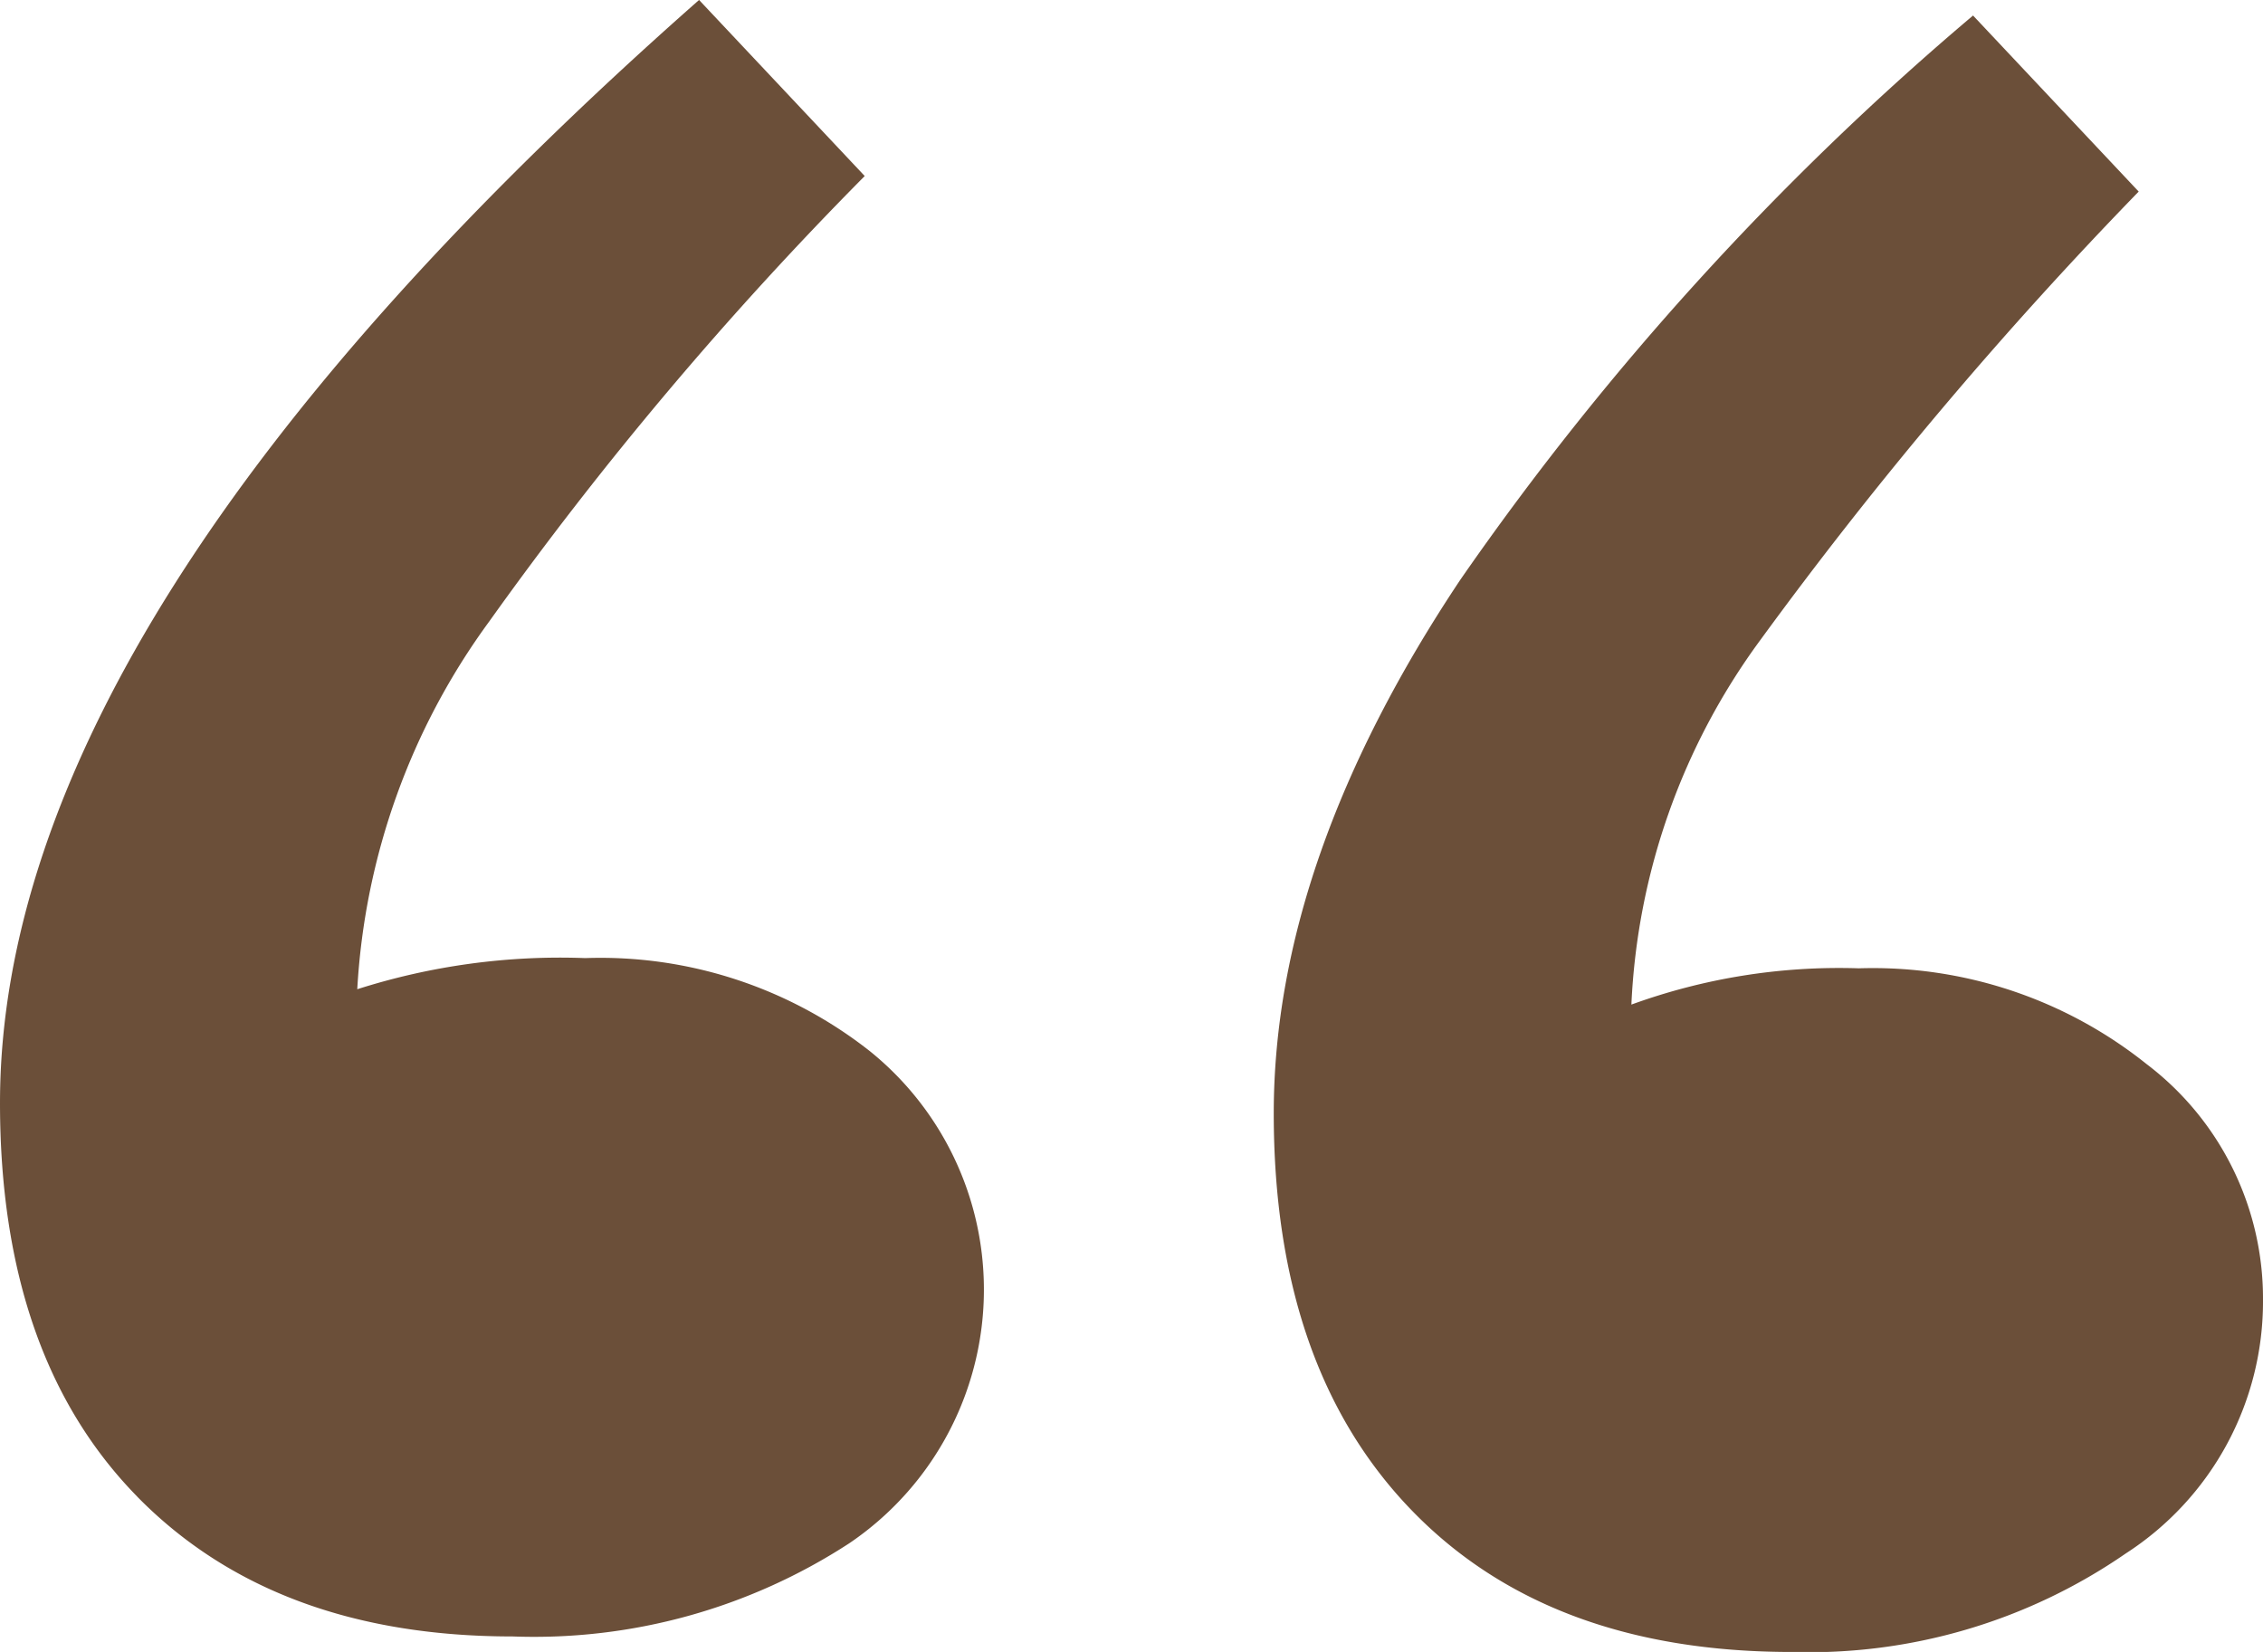 <svg xmlns="http://www.w3.org/2000/svg" xmlns:xlink="http://www.w3.org/1999/xlink" width="70" height="51.099" viewBox="0 0 70 51.099">
  <defs>
    <clipPath id="clip-path">
      <rect id="Rectangle_468" data-name="Rectangle 468" width="70" height="51.099" fill="#6b4f39"/>
    </clipPath>
  </defs>
  <g id="Group_903" data-name="Group 903" transform="translate(0 0)">
    <g id="Group_715" data-name="Group 715" transform="translate(0 0)" clip-path="url(#clip-path)">
      <path id="Path_75" data-name="Path 75" d="M4.245,46.294Q0,41.965,0,34.117,0,19.064,21.624,0l5.124,5.446A111.925,111.925,0,0,0,15.134,19.223,21.251,21.251,0,0,0,11.051,30.6a20.628,20.628,0,0,1,7.05-.963,13.473,13.473,0,0,1,8.81,2.882,9.474,9.474,0,0,1-.641,15.219,17.873,17.873,0,0,1-10.414,2.882q-7.367,0-11.611-4.324m39.4.4Q39.4,42.29,39.4,34.439t5.768-16.5A89.845,89.845,0,0,1,61.031.481l5.124,5.446A129.187,129.187,0,0,0,54.463,19.783a20.574,20.574,0,0,0-4,11.292A18.785,18.785,0,0,1,57.5,29.953,13.553,13.553,0,0,1,66.4,32.916a9.1,9.1,0,0,1,3.6,7.29,9.272,9.272,0,0,1-4.245,7.847A17.244,17.244,0,0,1,55.422,51.1q-7.531,0-11.773-4.4" transform="translate(0 -0.001)" fill="#6b4f39"/>
    </g>
  </g>
</svg>
